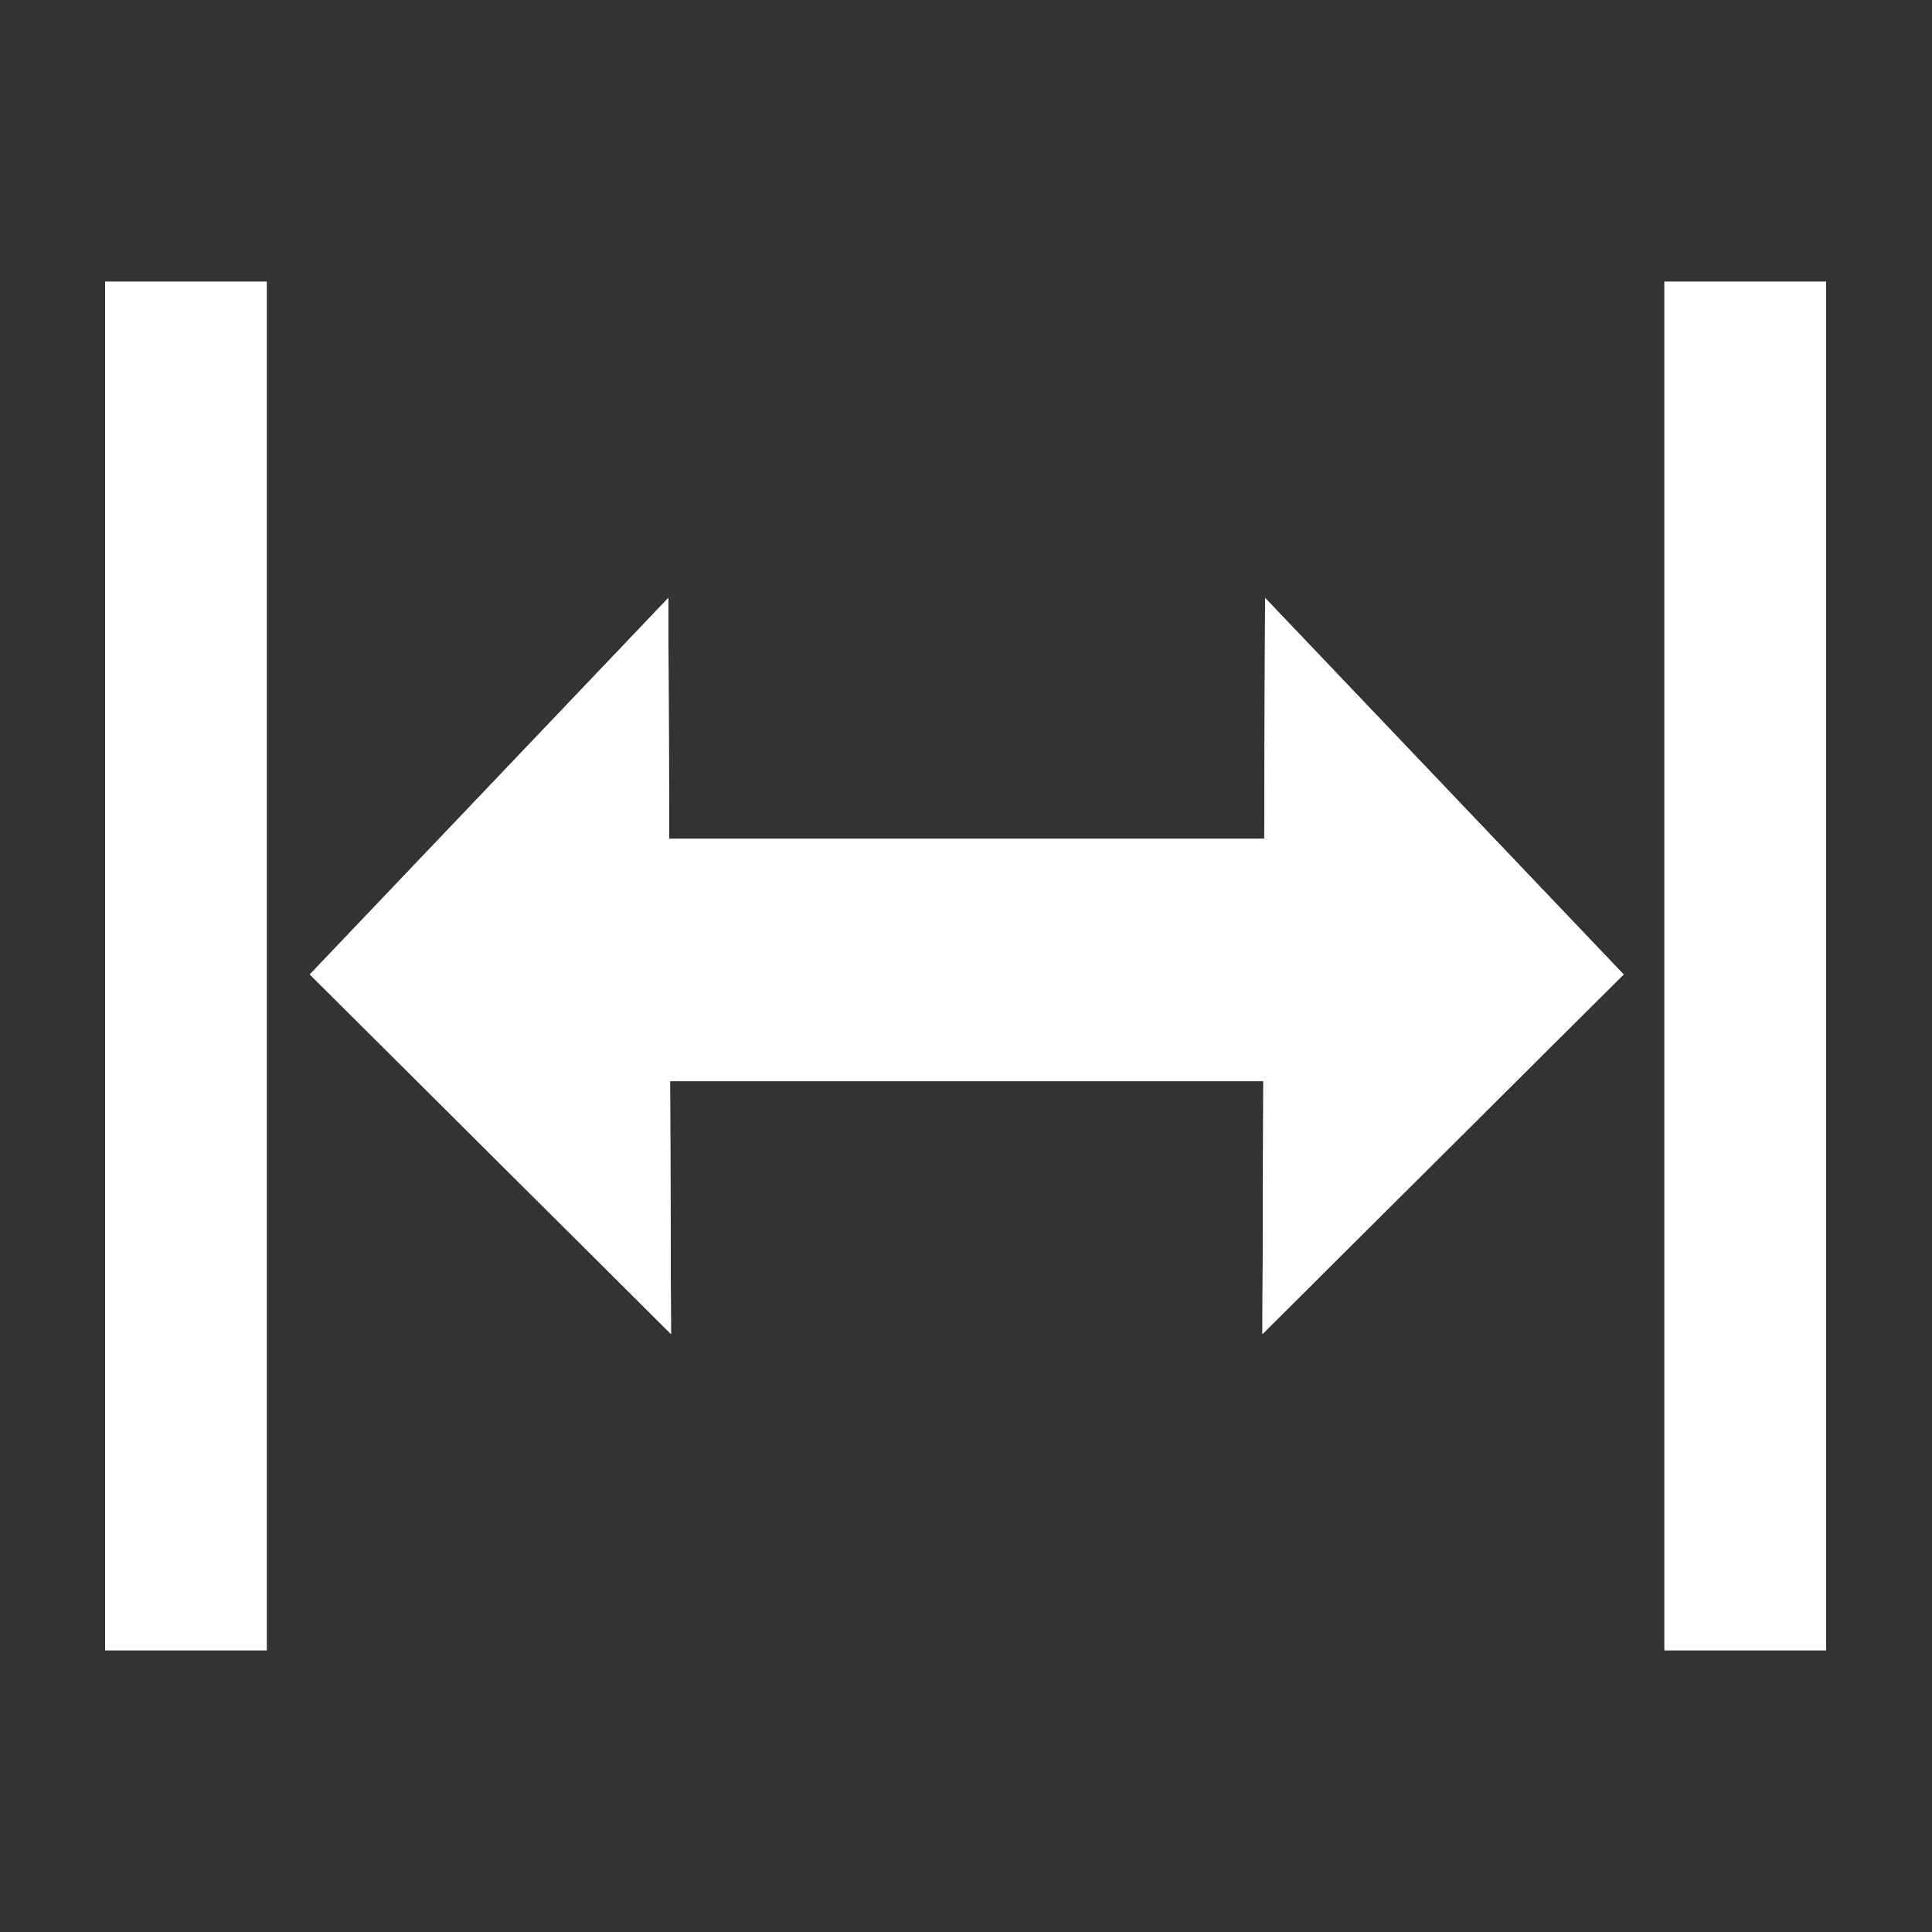 <?xml version="1.0" encoding="utf-8"?>
<!-- Generator: Adobe Illustrator 18.0.0, SVG Export Plug-In . SVG Version: 6.00 Build 0)  -->
<!DOCTYPE svg PUBLIC "-//W3C//DTD SVG 1.1//EN" "http://www.w3.org/Graphics/SVG/1.1/DTD/svg11.dtd">
<svg version="1.1" xmlns="http://www.w3.org/2000/svg" xmlns:xlink="http://www.w3.org/1999/xlink" x="0px" y="0px" width="120px"
	 height="120px" viewBox="0 0 120 120" enable-background="new 0 0 120 120" xml:space="preserve">
<rect x="0" y="0" width="120" height="120" fill="#333333" stroke="none"/>
<g id="Layer_2" display="none">
	<circle display="inline" opacity="0.5" fill="#DF2228" cx="60" cy="60" r="60"/>
	<rect x="6.5" y="6.5" display="inline" opacity="0.5" fill="#3C50A2" width="107" height="107"/>
</g>
<g id="normal">
	<g>
		<g>
			<path fill="#FFFFFF" d="M78.524,52.1h-36.96l-0.055-14.958L19.245,60.524l22.432,22.334l-0.057-15.702h36.85l-0.057,15.702
				l22.432-22.334L78.578,37.142L78.524,52.1z M103.383,17.5v85h10.037v-85H103.383z M6.53,102.5h10.037v-85H6.53V102.5z"/>
		</g>
	</g>
</g>
<g id="active">
	<g>
		<g>
			<path fill="#FFFFFF" d="M78.524,52.1h-36.96l-0.055-14.958L19.245,60.524l22.432,22.334l-0.057-15.702h36.85l-0.057,15.702
				l22.432-22.334L78.578,37.142L78.524,52.1z M103.383,17.5v85h10.037v-85H103.383z M6.53,102.5h10.037v-85H6.53V102.5z"/>
		</g>
	</g>
</g>
<g id="disabled" opacity="0.2">
	<g>
		<g>
			<path fill="#FFFFFF" d="M78.524,52.1h-36.96l-0.055-14.958L19.245,60.524l22.432,22.334l-0.057-15.702h36.85l-0.057,15.702
				l22.432-22.334L78.578,37.142L78.524,52.1z M103.383,17.5v85h10.037v-85H103.383z M6.53,102.5h10.037v-85H6.53V102.5z"/>
		</g>
	</g>
</g>
</svg>

